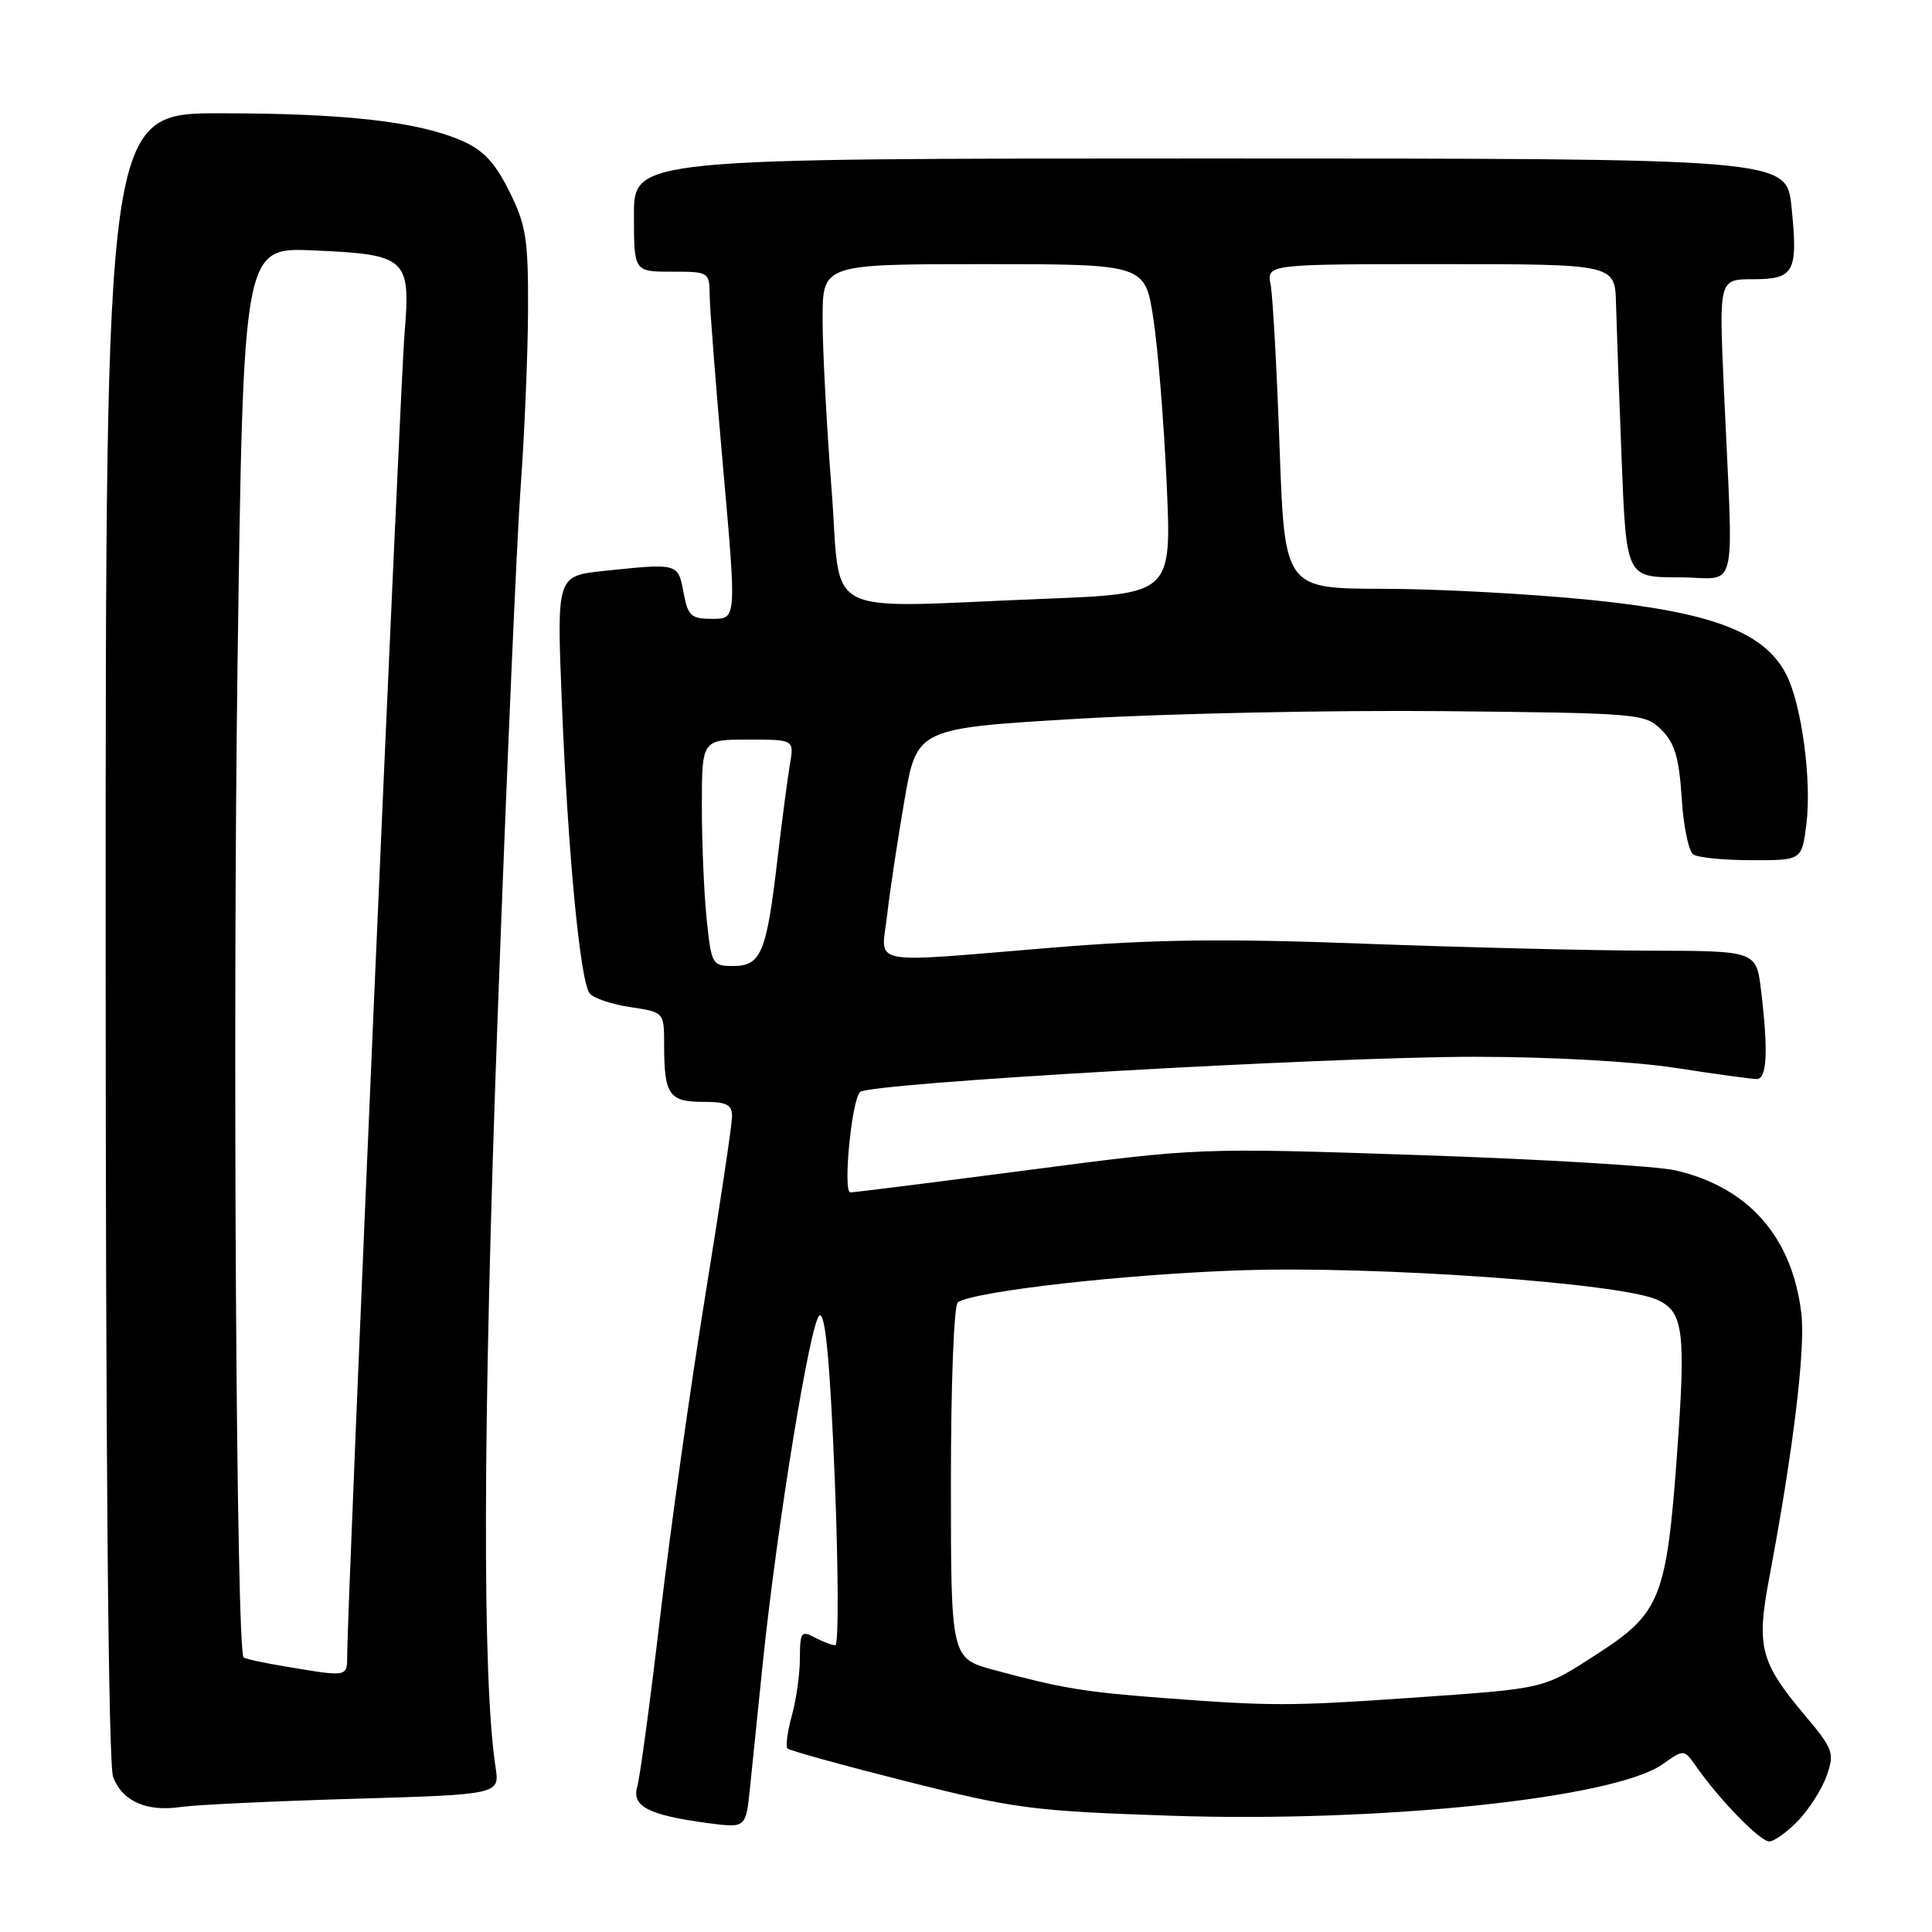 <?xml version="1.0" encoding="UTF-8" standalone="no"?>
<!DOCTYPE svg PUBLIC "-//W3C//DTD SVG 1.1//EN" "http://www.w3.org/Graphics/SVG/1.1/DTD/svg11.dtd" >
<svg xmlns="http://www.w3.org/2000/svg" xmlns:xlink="http://www.w3.org/1999/xlink" version="1.1" viewBox="0 0 256 256">
 <g >
 <path fill="currentColor"
d=" M 238.29 241.22 C 239.75 239.69 241.45 237.01 242.06 235.25 C 243.10 232.28 242.91 231.75 239.15 227.28 C 233.25 220.27 232.71 218.21 234.42 209.16 C 237.60 192.28 239.25 178.74 238.69 174.05 C 237.49 163.91 231.69 157.31 222.00 155.08 C 219.53 154.51 204.31 153.60 188.20 153.06 C 158.89 152.07 158.89 152.07 136.23 155.04 C 123.76 156.67 113.17 158.00 112.68 158.00 C 111.67 158.00 112.82 145.91 113.95 144.70 C 115.07 143.51 175.88 140.03 195.50 140.03 C 205.42 140.03 216.46 140.65 222.00 141.50 C 227.22 142.31 232.06 142.97 232.75 142.98 C 234.14 143.00 234.33 139.39 233.35 131.25 C 232.72 126.00 232.72 126.00 218.61 125.97 C 210.85 125.95 193.77 125.53 180.65 125.04 C 162.32 124.35 152.82 124.47 139.65 125.55 C 114.43 127.62 116.78 128.08 117.55 121.25 C 117.91 118.09 118.95 111.22 119.85 106.00 C 121.50 96.50 121.50 96.50 143.00 95.23 C 154.82 94.54 176.53 94.09 191.22 94.23 C 217.35 94.49 218.00 94.55 220.17 96.73 C 221.92 98.48 222.49 100.42 222.83 105.73 C 223.06 109.45 223.76 112.83 224.37 113.23 C 224.99 113.64 228.48 113.98 232.12 113.98 C 238.74 114.00 238.74 114.00 239.35 109.25 C 240.09 103.46 238.73 93.31 236.67 89.34 C 233.79 83.76 226.88 81.13 210.82 79.50 C 202.94 78.70 190.59 78.03 183.36 78.02 C 170.22 78.00 170.22 78.00 169.55 59.25 C 169.19 48.94 168.65 39.26 168.37 37.75 C 167.84 35.00 167.84 35.00 190.92 35.00 C 214.00 35.00 214.00 35.00 214.13 40.25 C 214.21 43.14 214.54 52.47 214.88 61.00 C 215.50 76.50 215.50 76.50 222.50 76.50 C 230.49 76.50 229.69 79.89 228.41 51.25 C 227.78 37.00 227.78 37.00 232.28 37.00 C 237.77 37.00 238.27 36.07 237.38 27.38 C 236.72 21.00 236.72 21.00 160.36 21.00 C 84.00 21.00 84.00 21.00 84.00 28.50 C 84.00 36.00 84.00 36.00 89.00 36.00 C 93.97 36.00 94.00 36.02 94.04 39.25 C 94.07 41.04 94.87 51.39 95.84 62.25 C 97.59 82.00 97.59 82.00 94.41 82.00 C 91.56 82.00 91.15 81.63 90.57 78.50 C 89.84 74.61 89.88 74.62 80.03 75.65 C 73.77 76.31 73.77 76.31 74.44 92.90 C 75.24 113.00 76.88 130.09 78.14 131.64 C 78.65 132.27 81.07 133.08 83.53 133.45 C 88.00 134.12 88.00 134.12 88.00 138.48 C 88.00 145.03 88.66 146.00 93.11 146.00 C 96.29 146.00 97.00 146.35 97.00 147.93 C 97.00 149.00 95.40 159.68 93.45 171.68 C 91.50 183.68 88.82 202.72 87.50 214.00 C 86.18 225.28 84.80 235.50 84.44 236.73 C 83.66 239.36 85.94 240.52 93.87 241.58 C 98.83 242.23 98.83 242.23 99.38 236.87 C 99.68 233.92 100.44 226.55 101.06 220.50 C 102.96 202.06 107.43 174.69 108.61 174.29 C 109.38 174.04 109.99 180.61 110.61 195.97 C 111.10 208.09 111.13 218.00 110.68 218.00 C 110.24 218.00 109.00 217.53 107.93 216.96 C 106.18 216.03 106.00 216.28 105.99 219.71 C 105.99 221.80 105.51 225.23 104.92 227.34 C 104.33 229.46 104.08 231.41 104.35 231.69 C 104.63 231.96 111.75 233.93 120.18 236.06 C 134.45 239.66 136.83 239.97 155.00 240.59 C 182.89 241.53 213.94 238.29 220.32 233.76 C 223.14 231.76 223.14 231.76 224.80 234.13 C 227.87 238.51 233.22 244.00 234.43 244.00 C 235.09 244.00 236.82 242.75 238.29 241.22 Z  M 46.86 238.35 C 66.22 237.78 66.22 237.78 65.66 234.14 C 63.88 222.48 63.97 188.41 65.93 135.00 C 67.09 103.38 68.47 71.65 68.99 64.50 C 69.51 57.35 69.95 46.75 69.97 40.95 C 70.00 31.64 69.70 29.80 67.48 25.34 C 65.60 21.56 64.03 19.88 61.23 18.66 C 55.39 16.11 45.79 15.02 29.25 15.01 C 14.00 15.00 14.00 15.00 14.00 123.93 C 14.00 193.07 14.36 233.82 14.99 235.46 C 16.21 238.69 19.45 240.11 24.00 239.43 C 25.93 239.15 36.21 238.66 46.86 238.35 Z  M 153.97 224.98 C 143.68 224.20 140.61 223.69 131.75 221.29 C 126.00 219.74 126.00 219.74 126.00 196.43 C 126.00 183.21 126.40 172.87 126.93 172.55 C 129.33 171.06 149.18 168.83 164.50 168.32 C 182.45 167.72 214.73 170.01 219.60 172.23 C 223.09 173.82 223.41 176.40 222.19 193.02 C 220.83 211.59 219.96 213.77 211.85 219.02 C 204.32 223.89 205.10 223.70 186.81 224.98 C 170.94 226.08 168.40 226.08 153.97 224.98 Z  M 93.64 121.85 C 93.29 118.47 93.00 111.72 93.00 106.85 C 93.00 98.00 93.00 98.00 99.11 98.00 C 105.23 98.00 105.23 98.00 104.67 101.25 C 104.37 103.04 103.61 108.78 103.00 114.00 C 101.57 126.25 100.84 128.00 97.16 128.00 C 94.37 128.00 94.27 127.81 93.64 121.85 Z  M 110.18 64.75 C 109.53 56.36 108.99 46.24 109.00 42.25 C 109.00 35.00 109.00 35.00 130.36 35.00 C 151.73 35.00 151.73 35.00 152.83 42.25 C 153.44 46.24 154.23 56.06 154.59 64.09 C 155.25 78.68 155.25 78.68 138.47 79.34 C 108.13 80.53 111.55 82.30 110.18 64.75 Z  M 38.06 220.86 C 35.08 220.37 32.47 219.81 32.28 219.61 C 31.31 218.64 30.81 135.93 31.48 87.64 C 32.24 32.77 32.24 32.77 41.52 33.18 C 53.94 33.72 54.44 34.18 53.60 44.26 C 53.02 51.22 46.02 212.42 46.01 219.25 C 46.00 222.24 46.15 222.21 38.06 220.86 Z "/>
</g>
</svg>